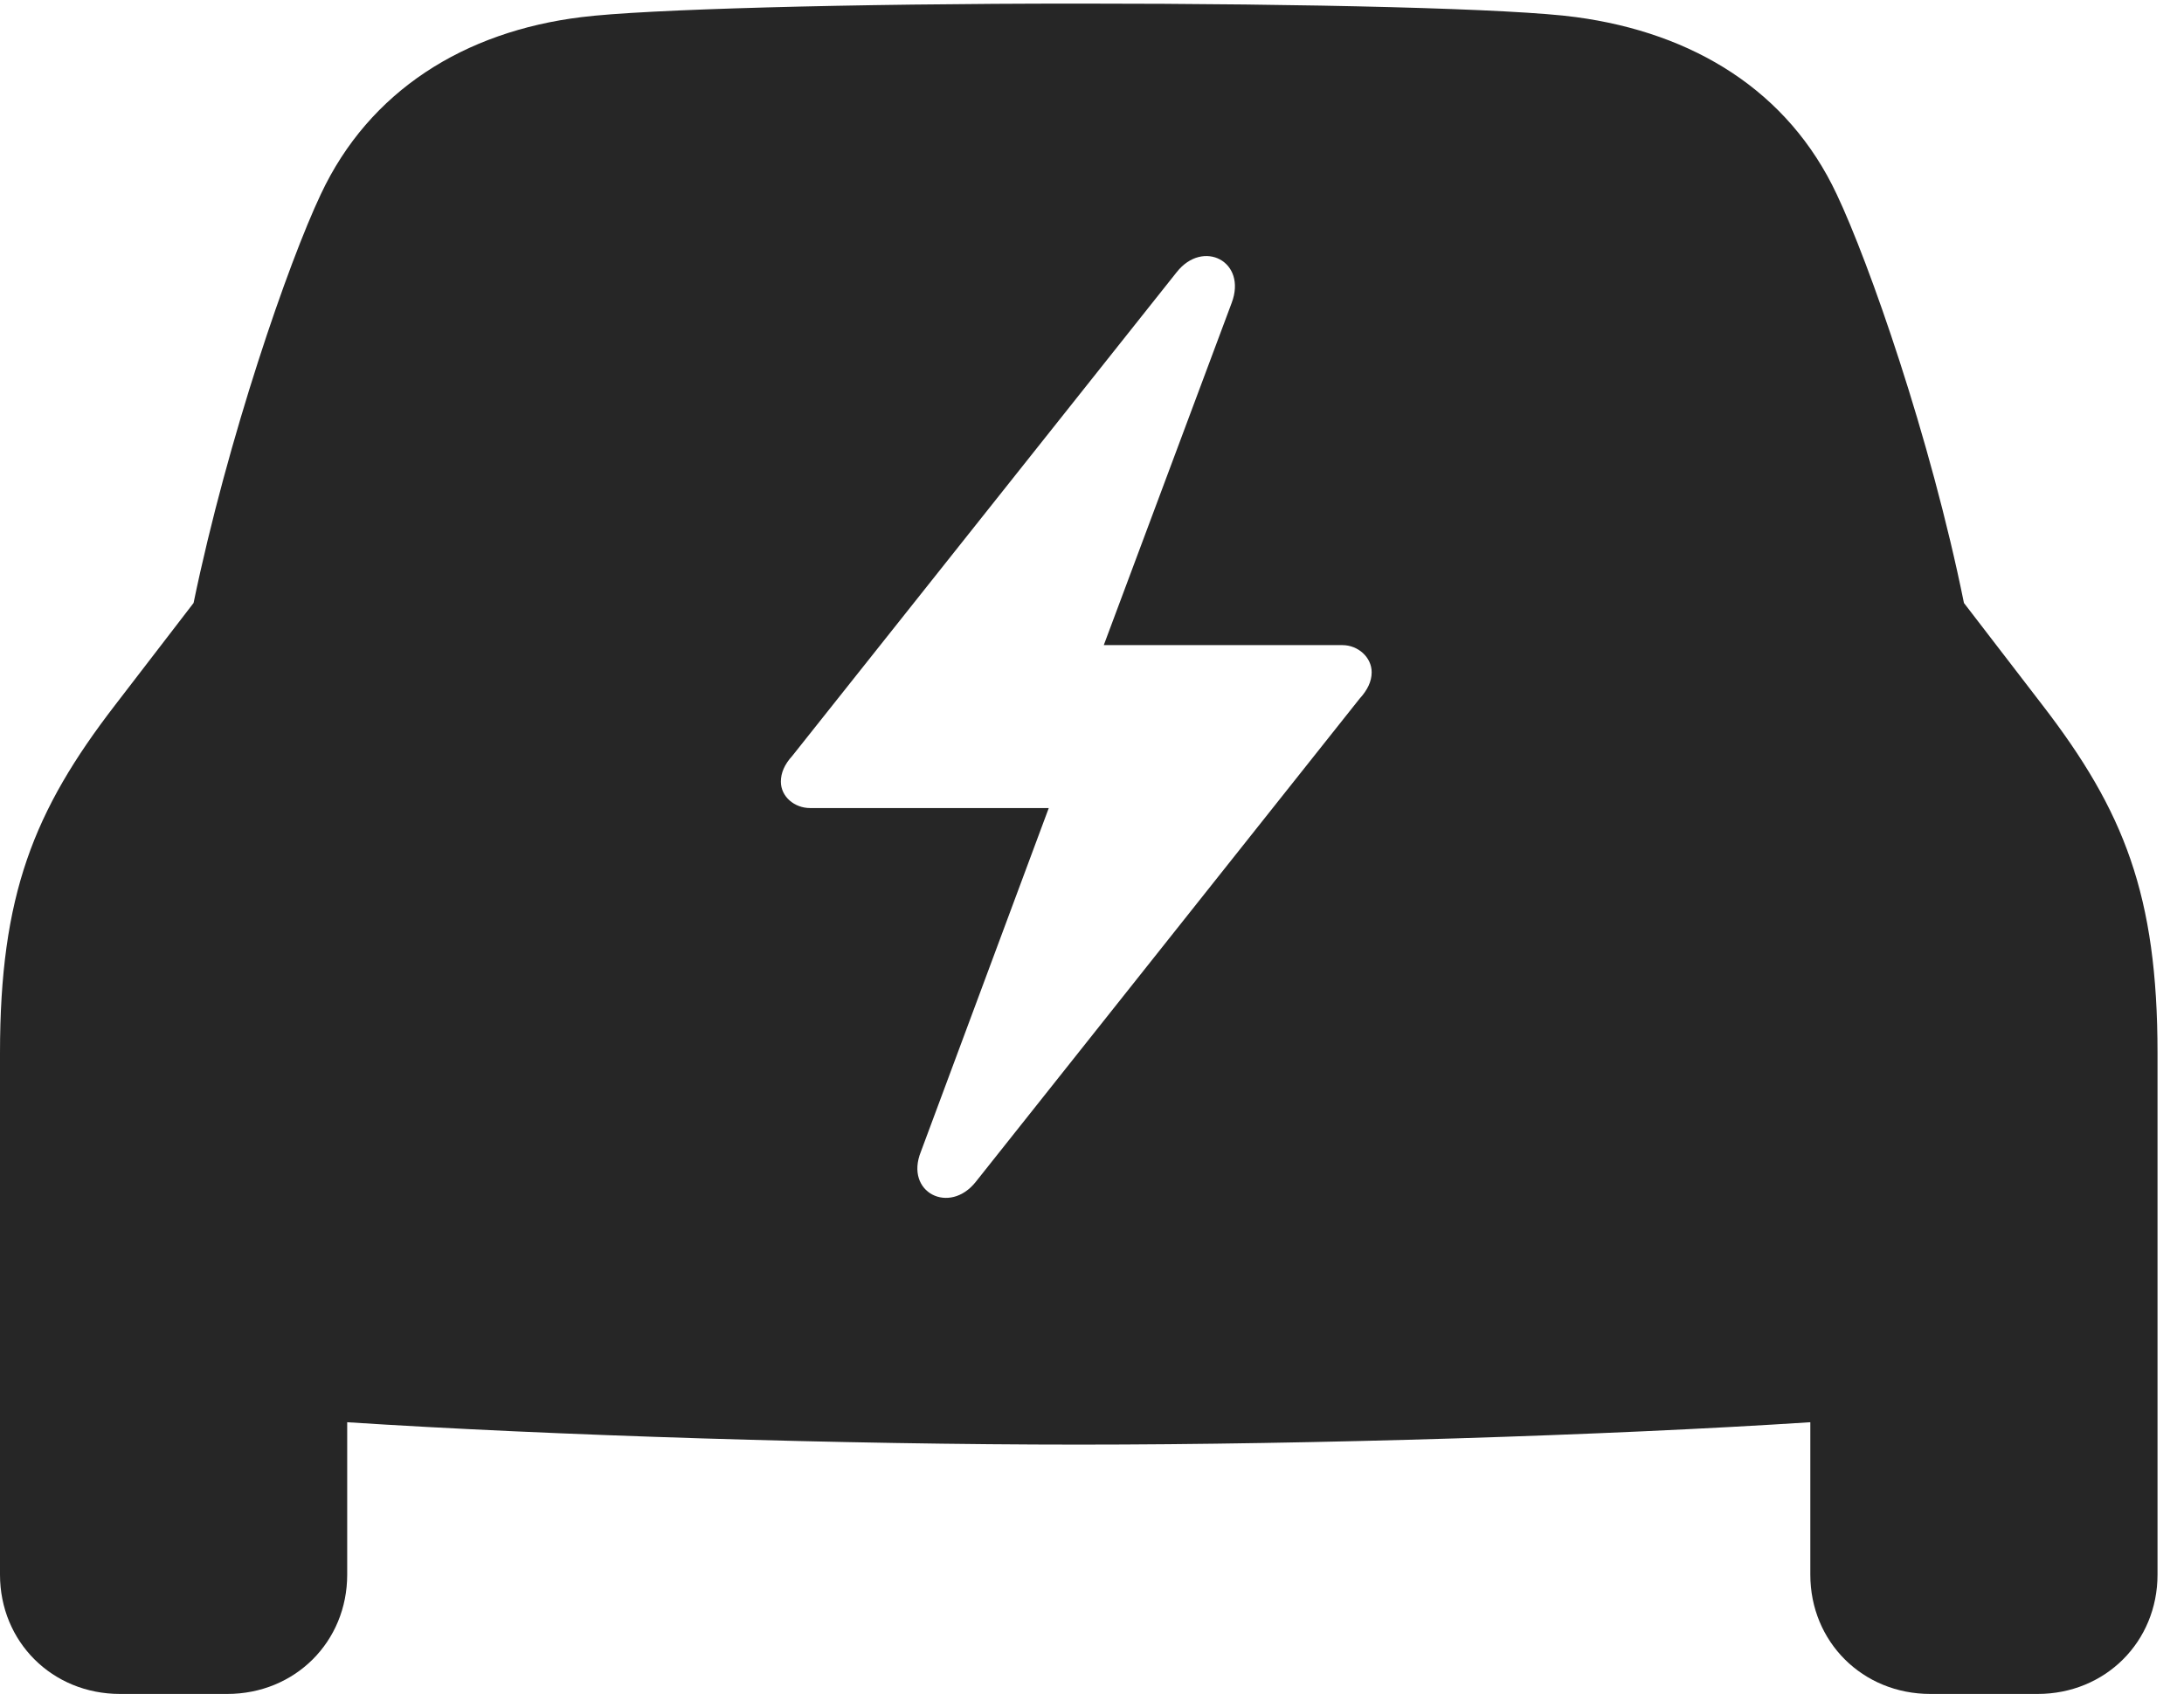 <?xml version="1.0" encoding="UTF-8"?>
<!--Generator: Apple Native CoreSVG 326-->
<!DOCTYPE svg
PUBLIC "-//W3C//DTD SVG 1.1//EN"
       "http://www.w3.org/Graphics/SVG/1.1/DTD/svg11.dtd">
<svg version="1.1" xmlns="http://www.w3.org/2000/svg" xmlns:xlink="http://www.w3.org/1999/xlink" viewBox="0 0 29.854 23.154">
 <g>
  <rect height="23.154" opacity="0" width="29.854" x="0" y="0"/>
  <path d="M21.543 0.234C23.145 0.449 24.443 1.24 25.107 2.656C25.547 3.584 26.387 5.977 26.846 8.242L27.92 9.639C29.033 11.084 29.492 12.236 29.492 14.395L29.492 21.523C29.492 22.441 28.779 23.154 27.852 23.154L26.387 23.154C25.459 23.154 24.746 22.441 24.746 21.523L24.746 19.44C21.963 19.621 17.936 19.746 14.746 19.746C11.556 19.746 7.529 19.621 4.746 19.44L4.746 21.523C4.746 22.441 4.033 23.154 3.105 23.154L1.641 23.154C0.713 23.154 0 22.441 0 21.523L0 14.395C0 12.236 0.459 11.084 1.572 9.639L2.646 8.242C3.115 5.977 3.945 3.584 4.385 2.656C5.049 1.24 6.348 0.43 7.949 0.234C8.799 0.127 11.592 0.049 14.746 0.049C17.9 0.049 20.693 0.117 21.543 0.234ZM16.084 3.721L10.83 10.332C10.723 10.449 10.674 10.566 10.674 10.684C10.674 10.889 10.859 11.045 11.074 11.045L14.336 11.045L12.588 15.742C12.363 16.299 12.979 16.611 13.34 16.152L18.584 9.551C18.691 9.434 18.75 9.316 18.75 9.189C18.75 8.984 18.564 8.818 18.35 8.818L15.088 8.818L16.836 4.141C17.051 3.574 16.445 3.262 16.084 3.721Z" fill="black" fill-opacity="0.85"/>
 </g>
</svg>
